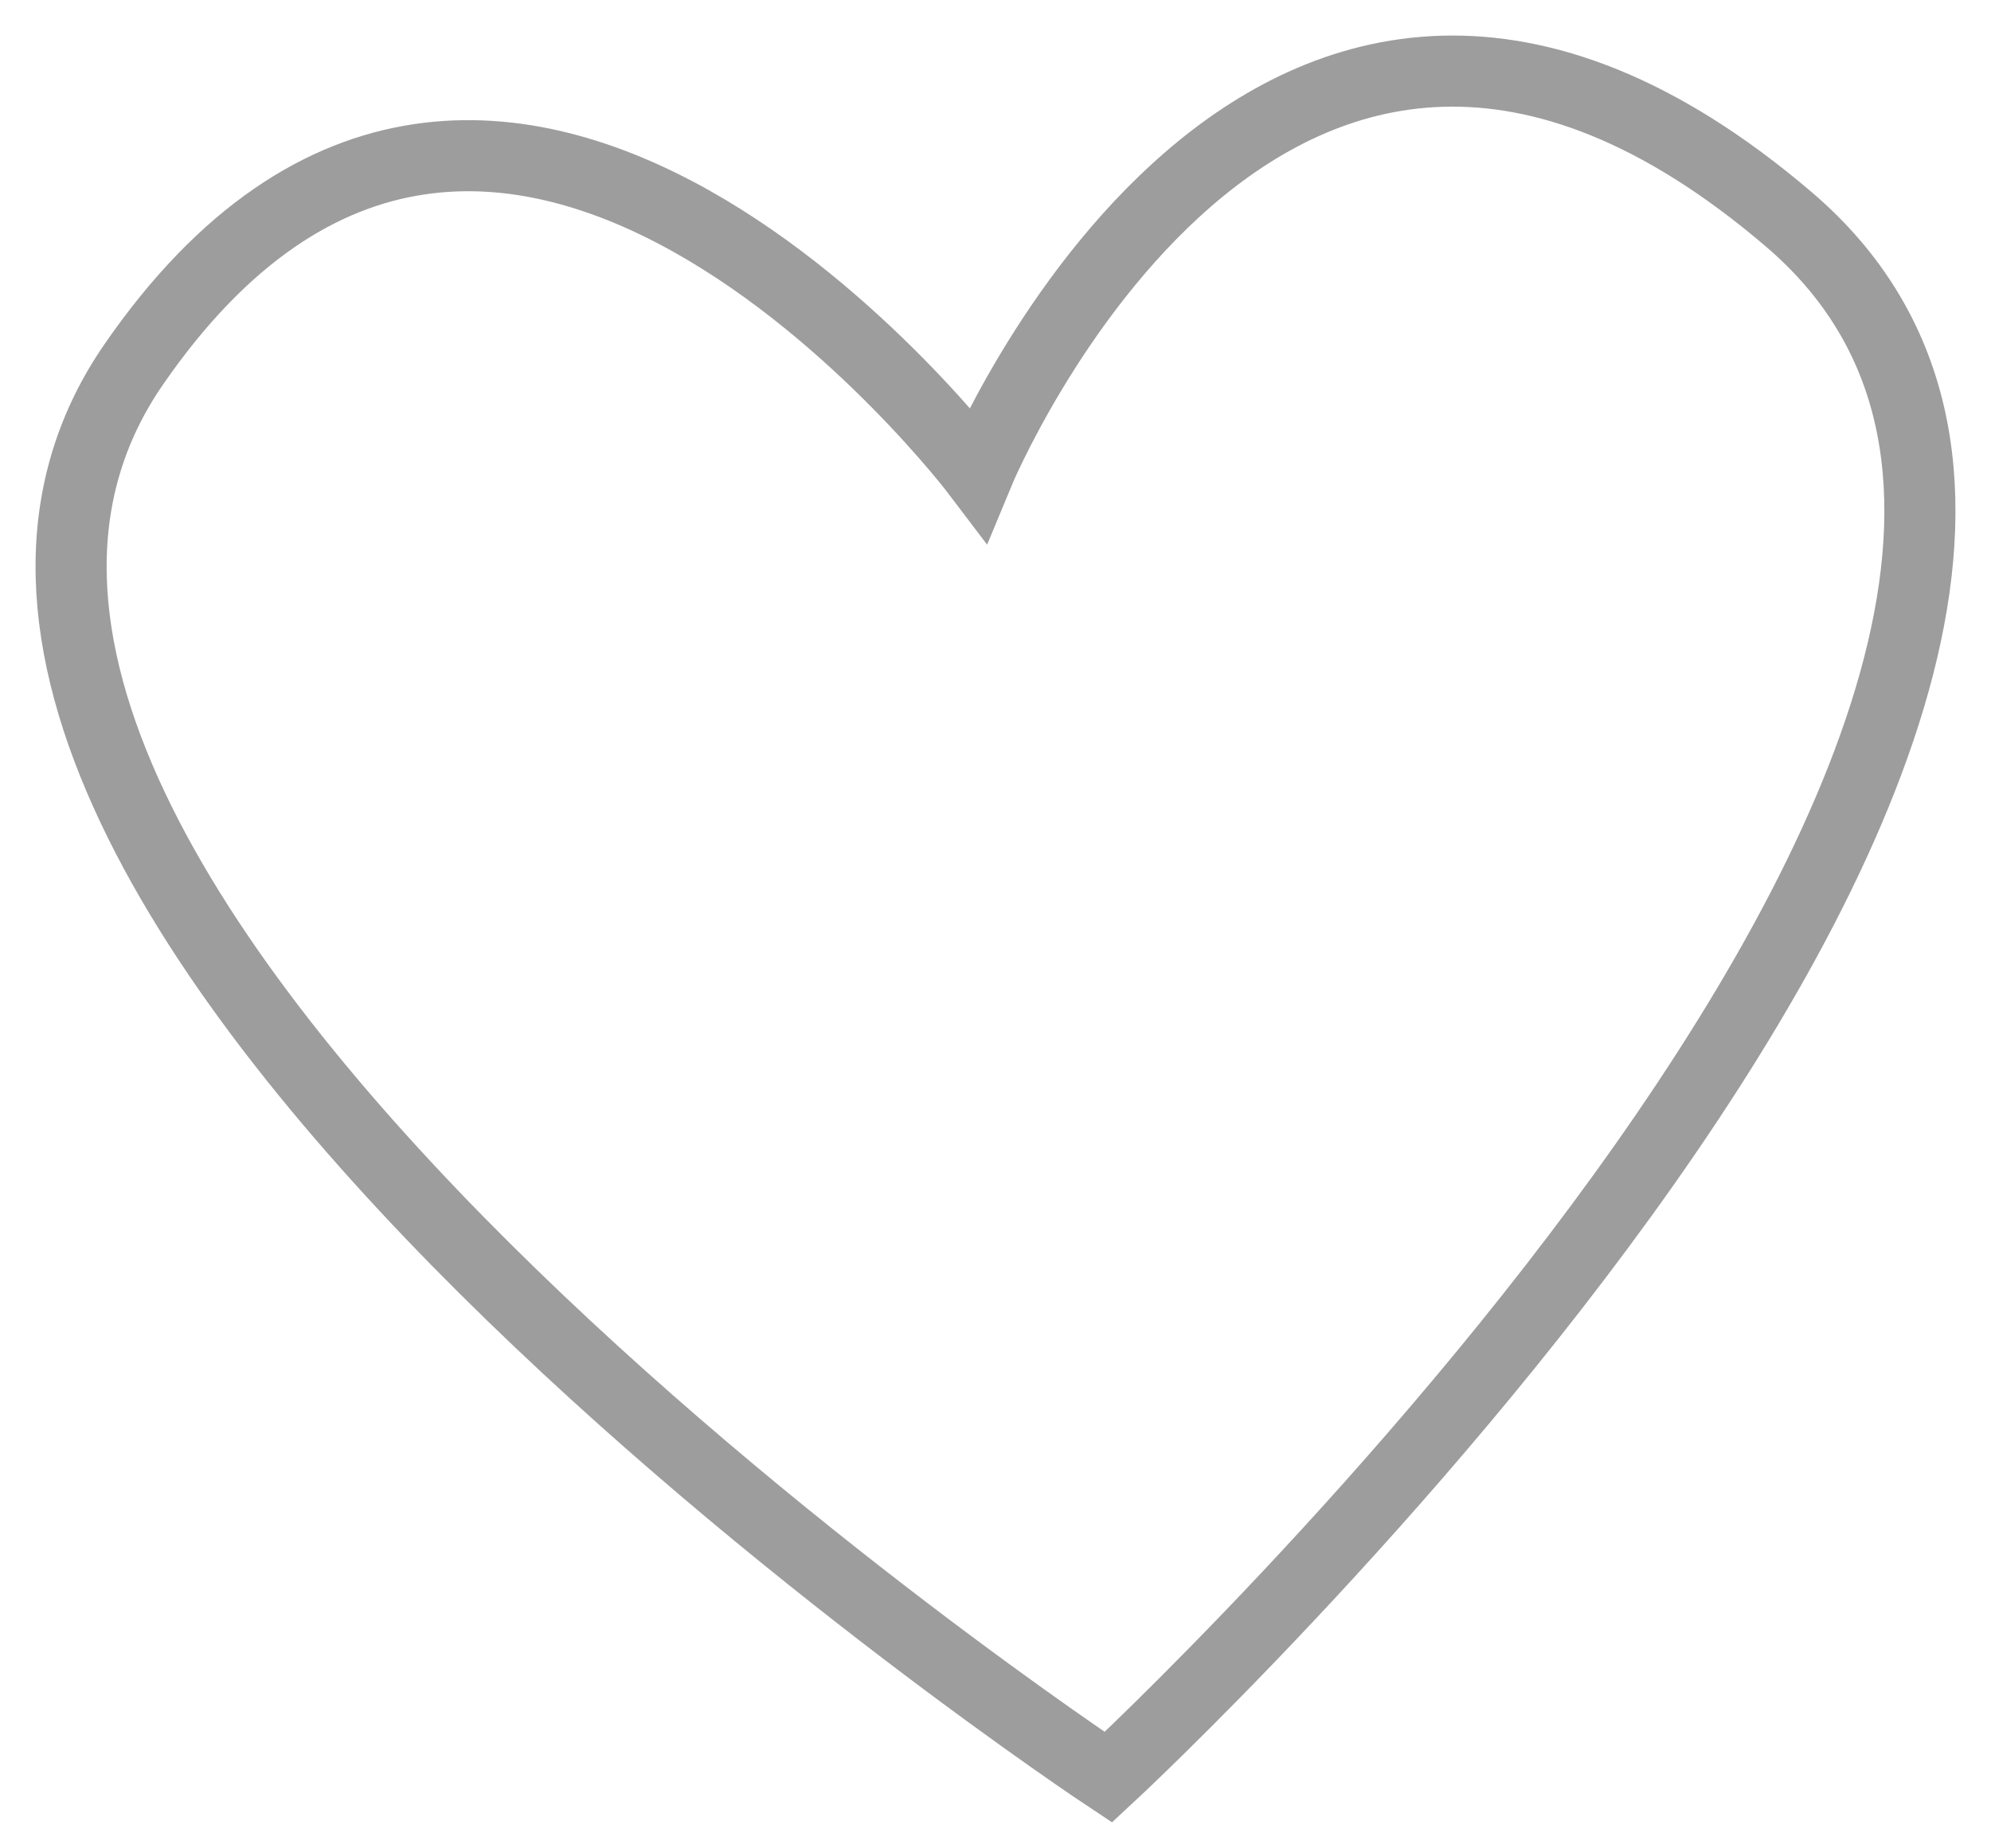 <svg width="28" height="26" viewBox="0 0 28 26" fill="none" xmlns="http://www.w3.org/2000/svg">
<path d="M15.587 25C15.587 25 -3.231 12.537 1.88 5.127C6.991 -2.282 13.754 6.663 13.754 6.663C13.754 6.663 17.823 -3.177 25.156 3.085C32.489 9.346 15.587 25 15.587 25Z" stroke="#9D9D9D"/>
</svg>
